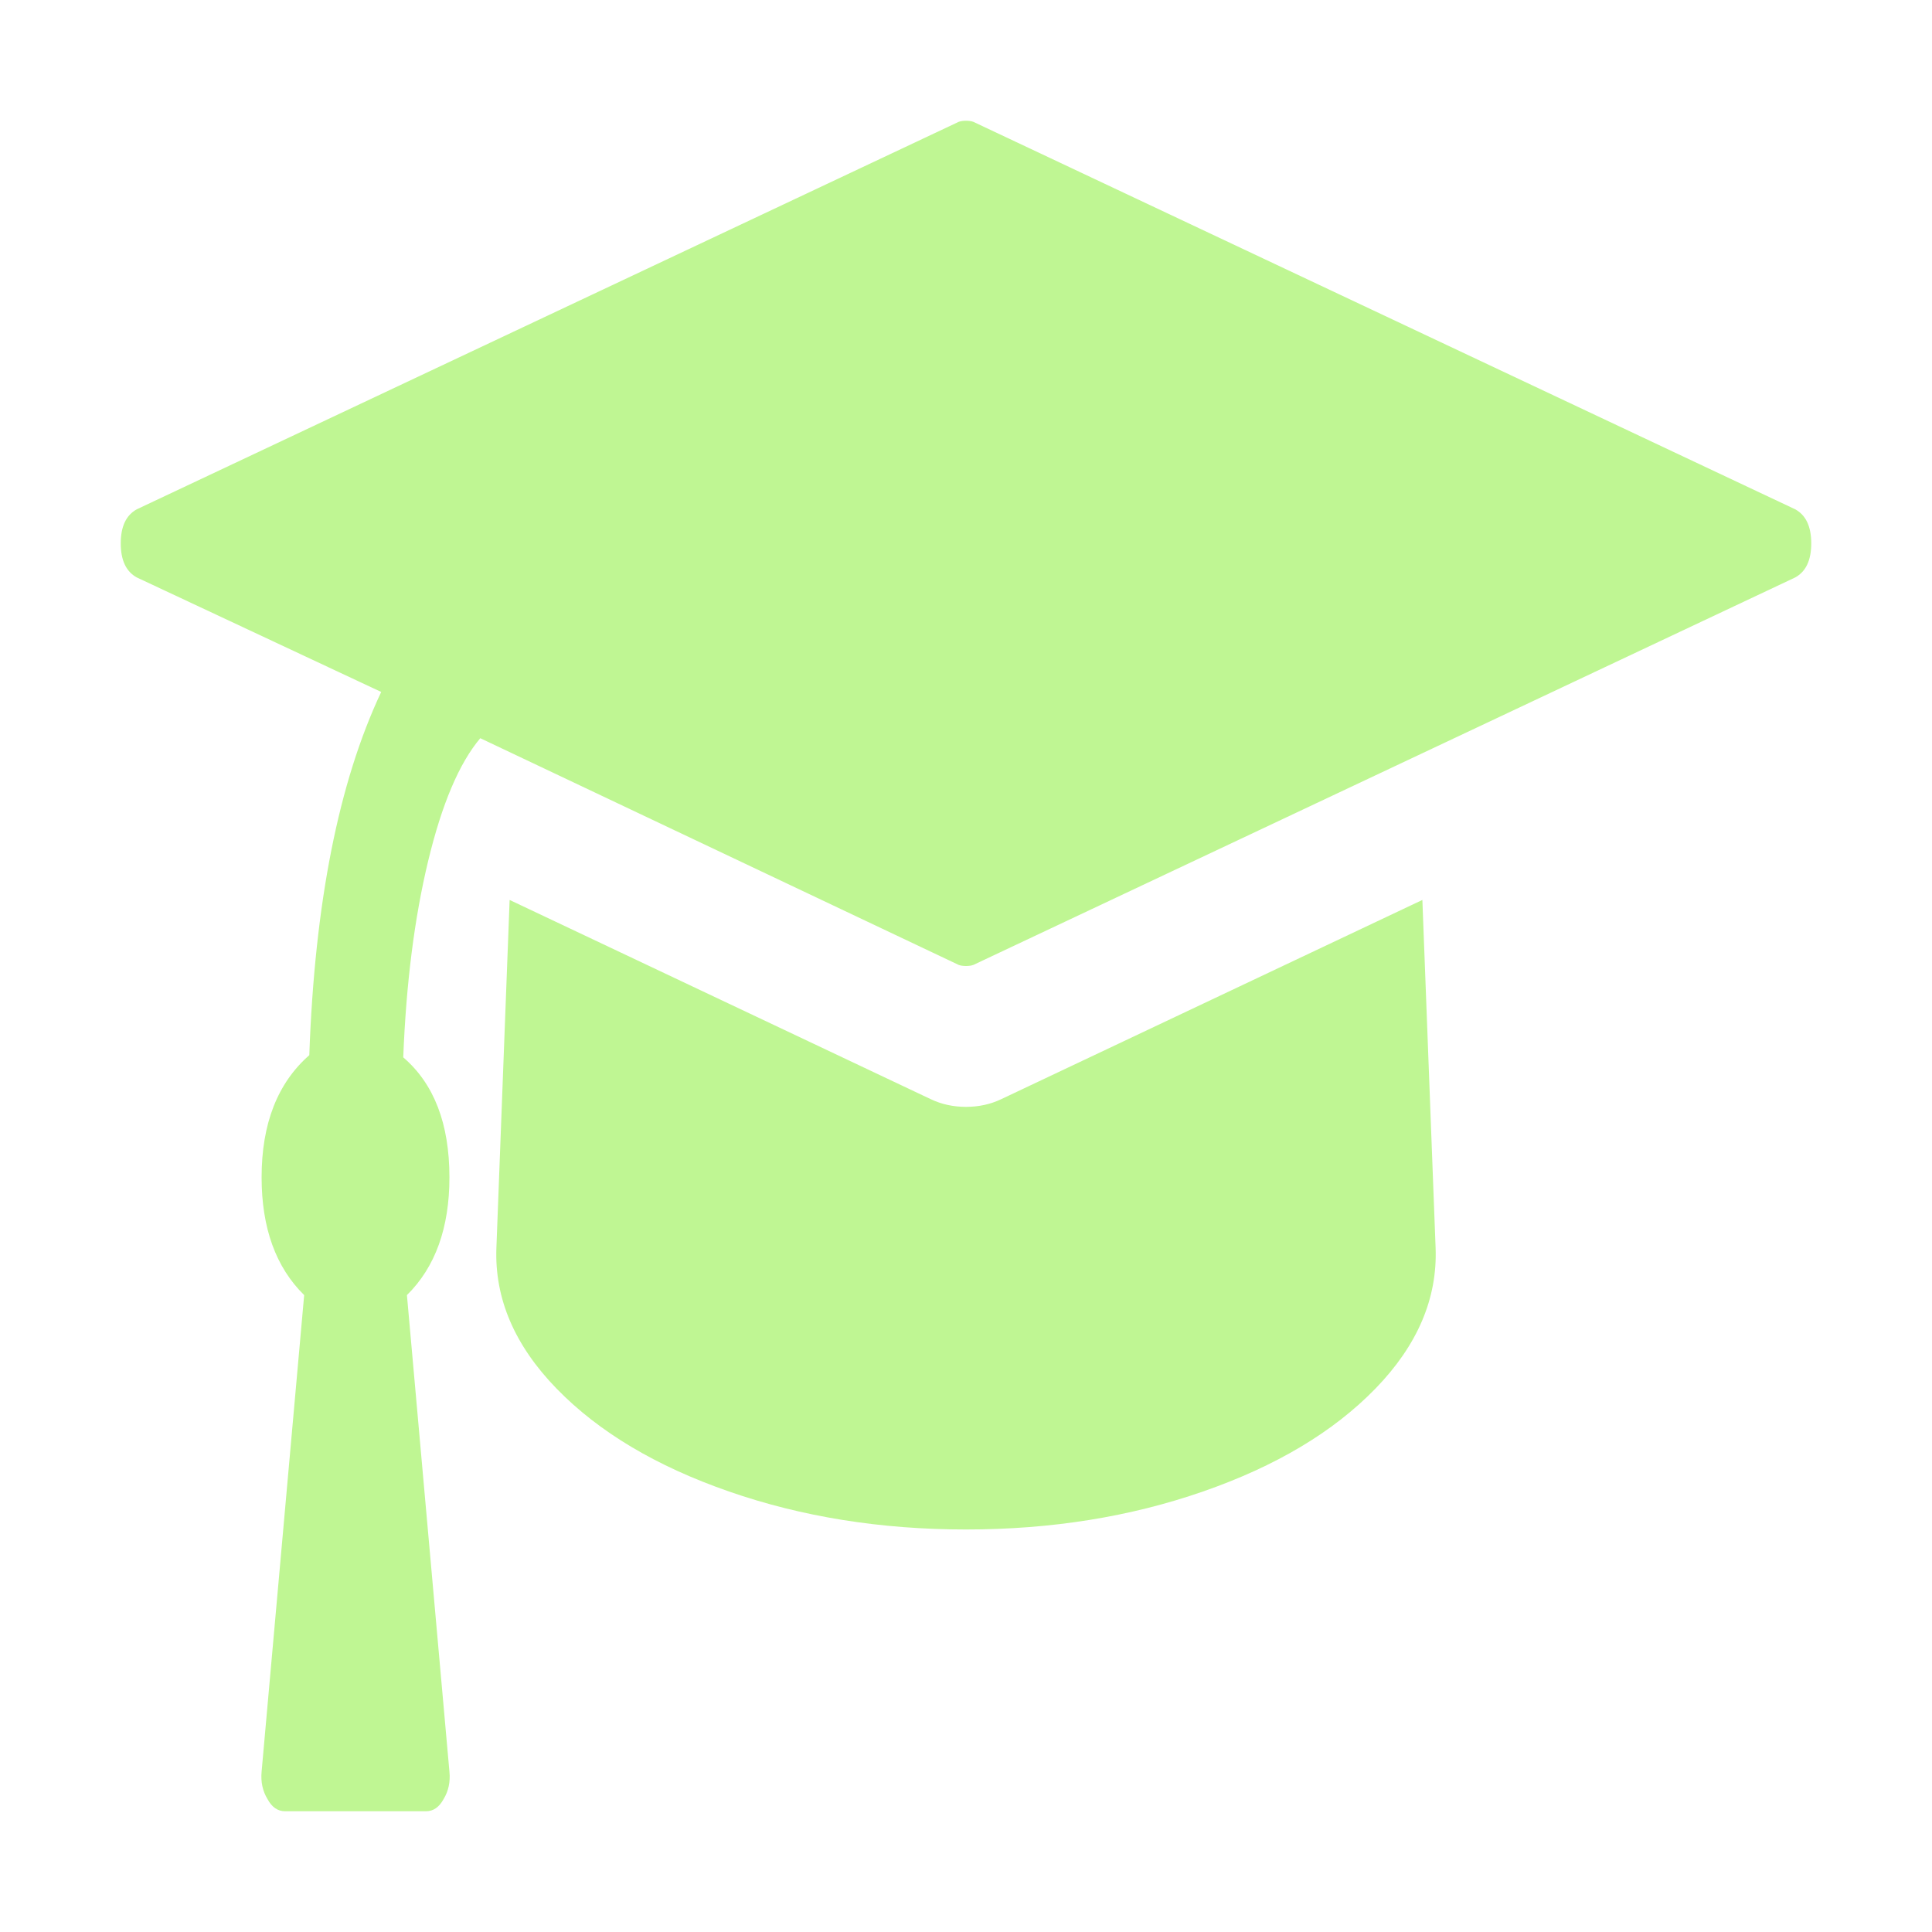 <svg width="32" height="32" viewBox="0 0 32 32" fill="none" xmlns="http://www.w3.org/2000/svg">
<path d="M23.559 14.906L23.778 20.667C23.81 21.505 23.478 22.283 22.781 23C22.084 23.717 21.133 24.285 19.925 24.704C18.718 25.124 17.41 25.333 16 25.333C14.59 25.333 13.282 25.124 12.075 24.704C10.867 24.285 9.916 23.717 9.219 23C8.522 22.283 8.19 21.505 8.222 20.667L8.441 14.906L15.417 18.206C15.595 18.291 15.789 18.333 16 18.333C16.211 18.333 16.405 18.291 16.583 18.206L23.559 14.906ZM30 9C30 9.28 29.911 9.468 29.733 9.565L16.122 15.982C16.089 15.994 16.049 16 16 16C15.951 16 15.911 15.994 15.879 15.982L7.955 12.227C7.606 12.64 7.319 13.317 7.092 14.259C6.865 15.201 6.727 16.286 6.679 17.513C7.189 17.951 7.444 18.613 7.444 19.5C7.444 20.338 7.209 20.989 6.74 21.451L7.444 29.344C7.461 29.514 7.428 29.666 7.347 29.799C7.274 29.933 7.177 30 7.056 30H4.722C4.601 30 4.503 29.933 4.431 29.799C4.35 29.666 4.317 29.514 4.333 29.344L5.038 21.451C4.568 20.989 4.333 20.338 4.333 19.5C4.333 18.613 4.597 17.938 5.123 17.477C5.212 14.961 5.609 12.956 6.314 11.461L2.267 9.565C2.089 9.468 2 9.28 2 9C2 8.72 2.089 8.532 2.267 8.435L15.879 2.018C15.911 2.006 15.951 2 16 2C16.049 2 16.089 2.006 16.122 2.018L29.733 8.435C29.911 8.532 30 8.72 30 9Z" fill="#BFF693"/>
</svg>
